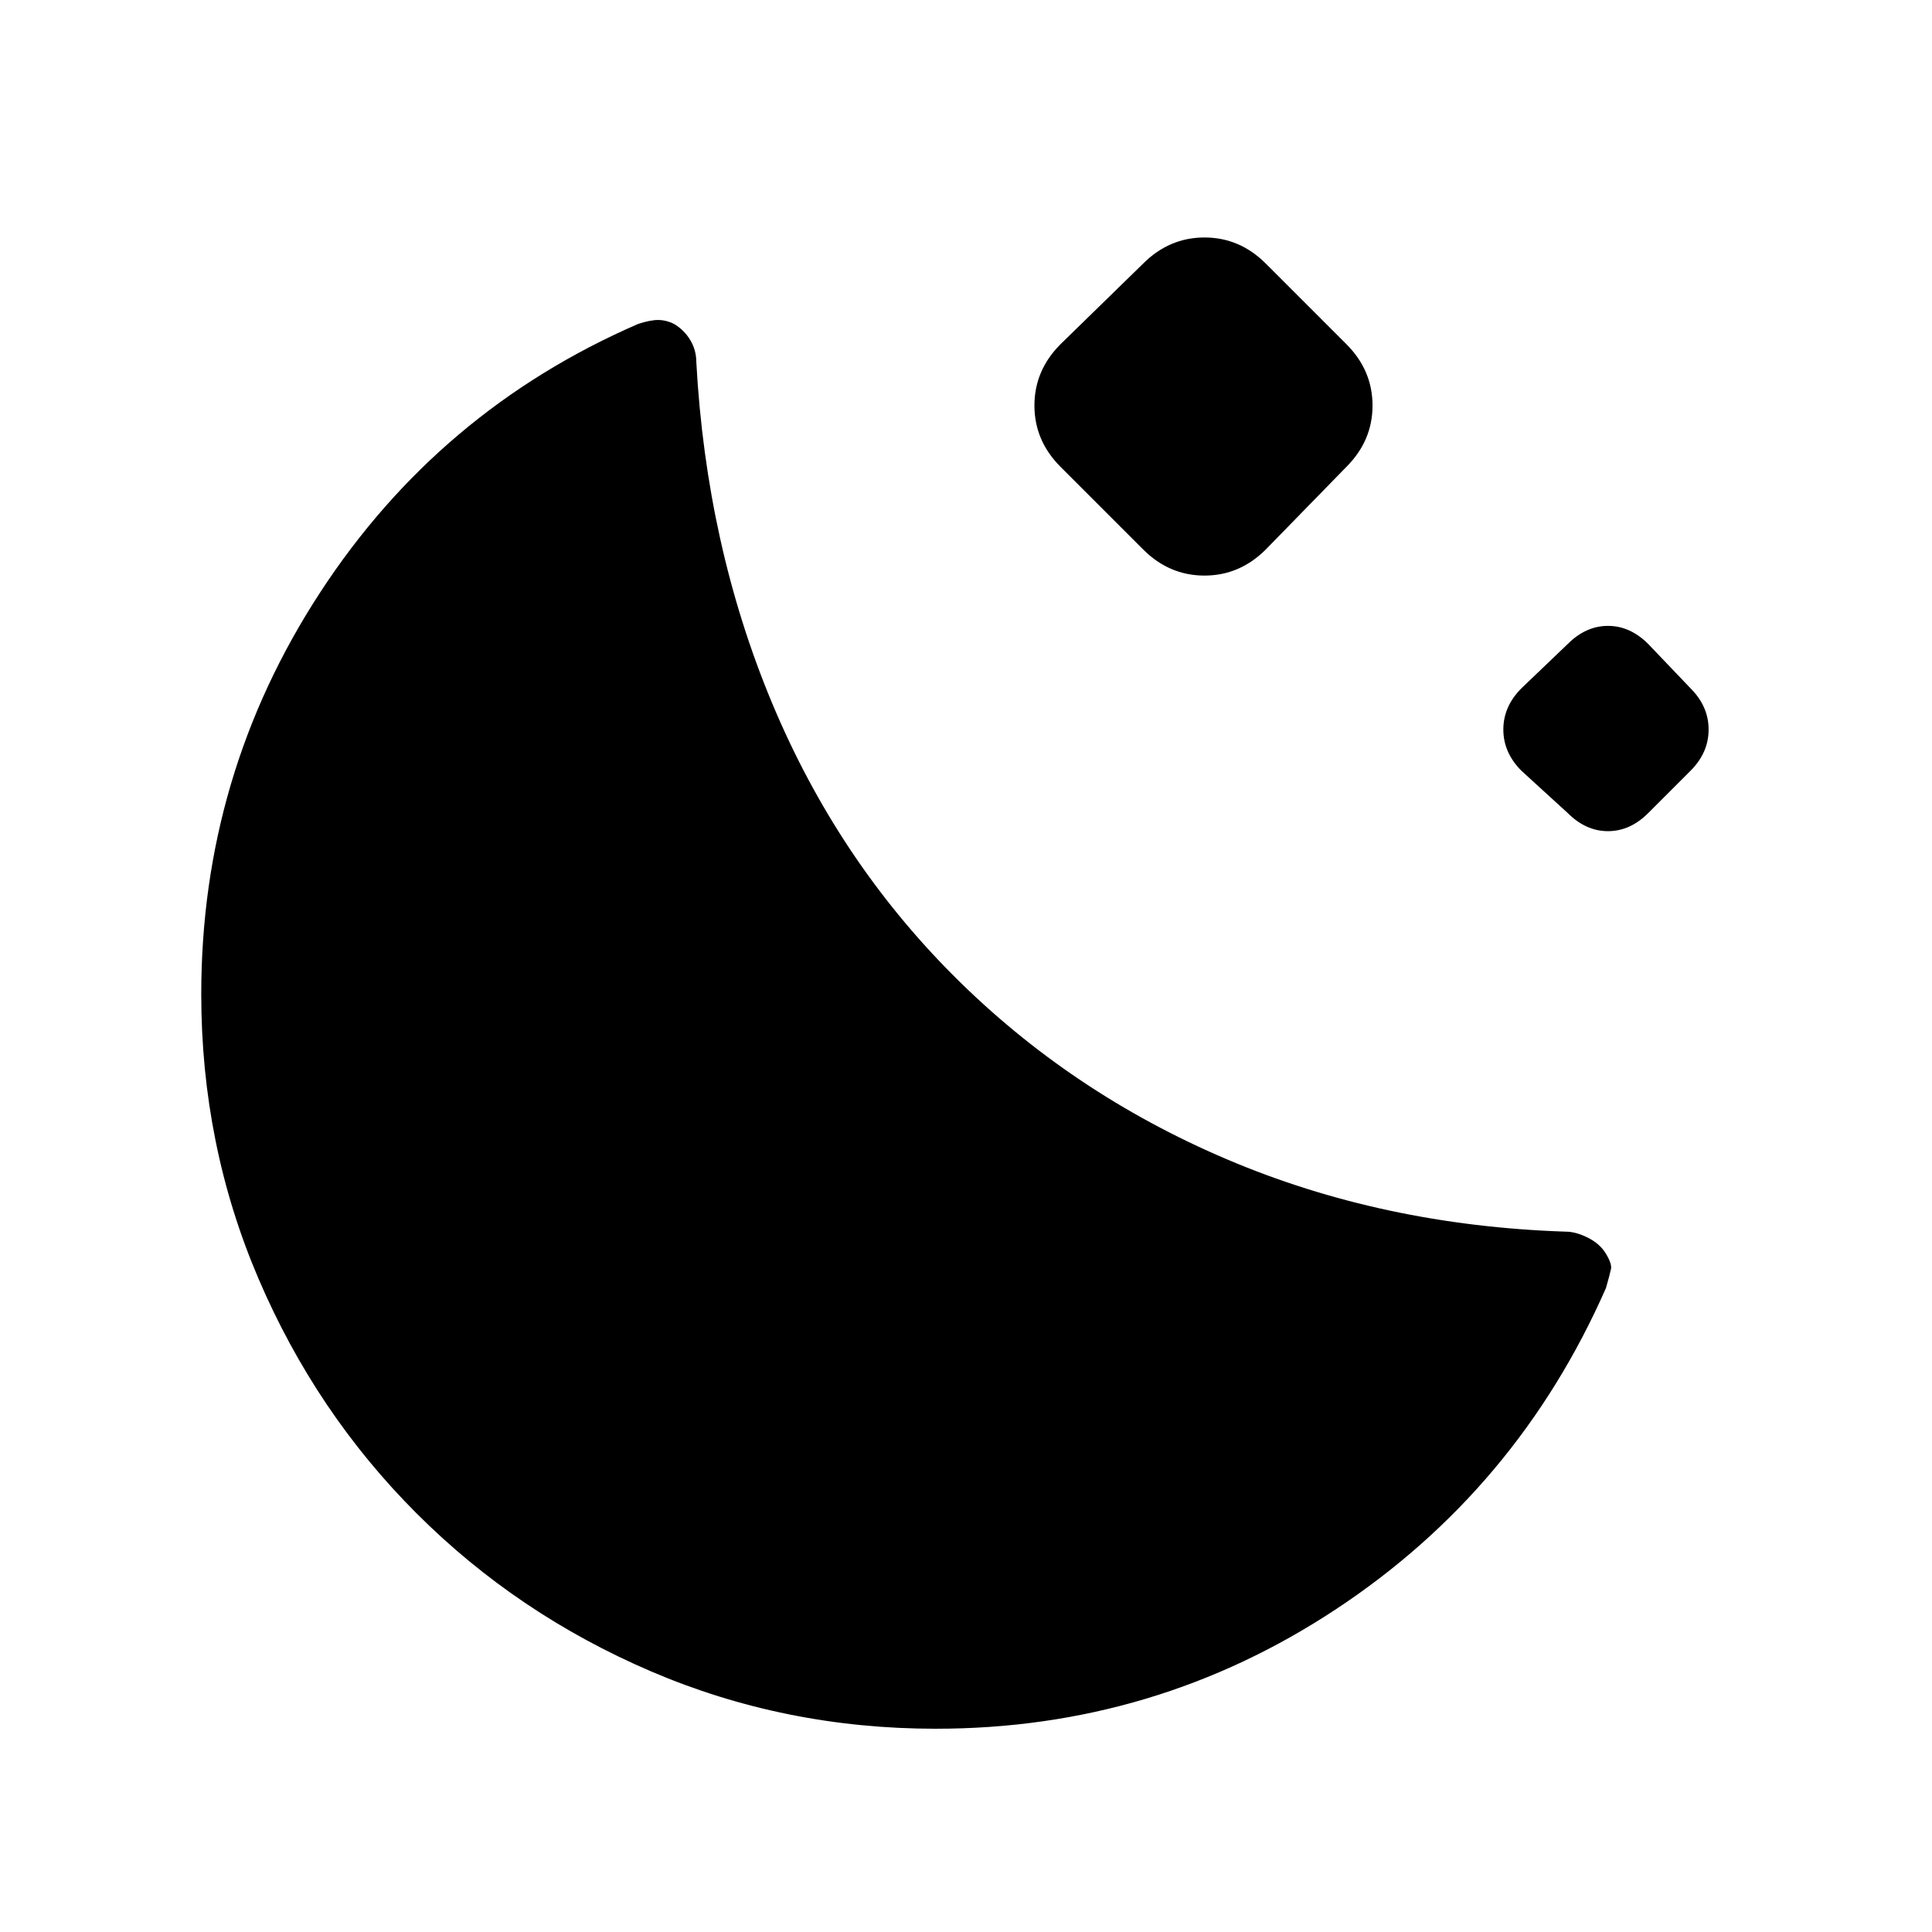 <svg xmlns="http://www.w3.org/2000/svg" height="24" viewBox="0 -960 960 960" width="24"><path d="M465-101q-75 0-141.5-28.5T207-208q-50-50-78.5-116.5T100-466q0-109 59-199.5T317-799q6-2 10-2t8 2q5 3 8 8t3 11q5 91 37.5 169T474-475q58 58 135.5 91T778-348q5 0 11 3t9 8q3 5 2.5 7.5T798-320q-44 100-134 159.5T465-101Zm103-586-41-41q-13-13-13-30.5t13-30.5l41-40q13-13 30.5-13t30.5 13l40 40q13 13 13 30.5T669-728l-40 41q-13 13-30.5 13T568-687Zm211 131-23-21q-9-9-9-20.5t9-20.5l23-22q9-9 20-9t20 9l21 22q9 9 9 20.5t-9 20.5l-21 21q-9 9-20 9t-20-9Z"/></svg>